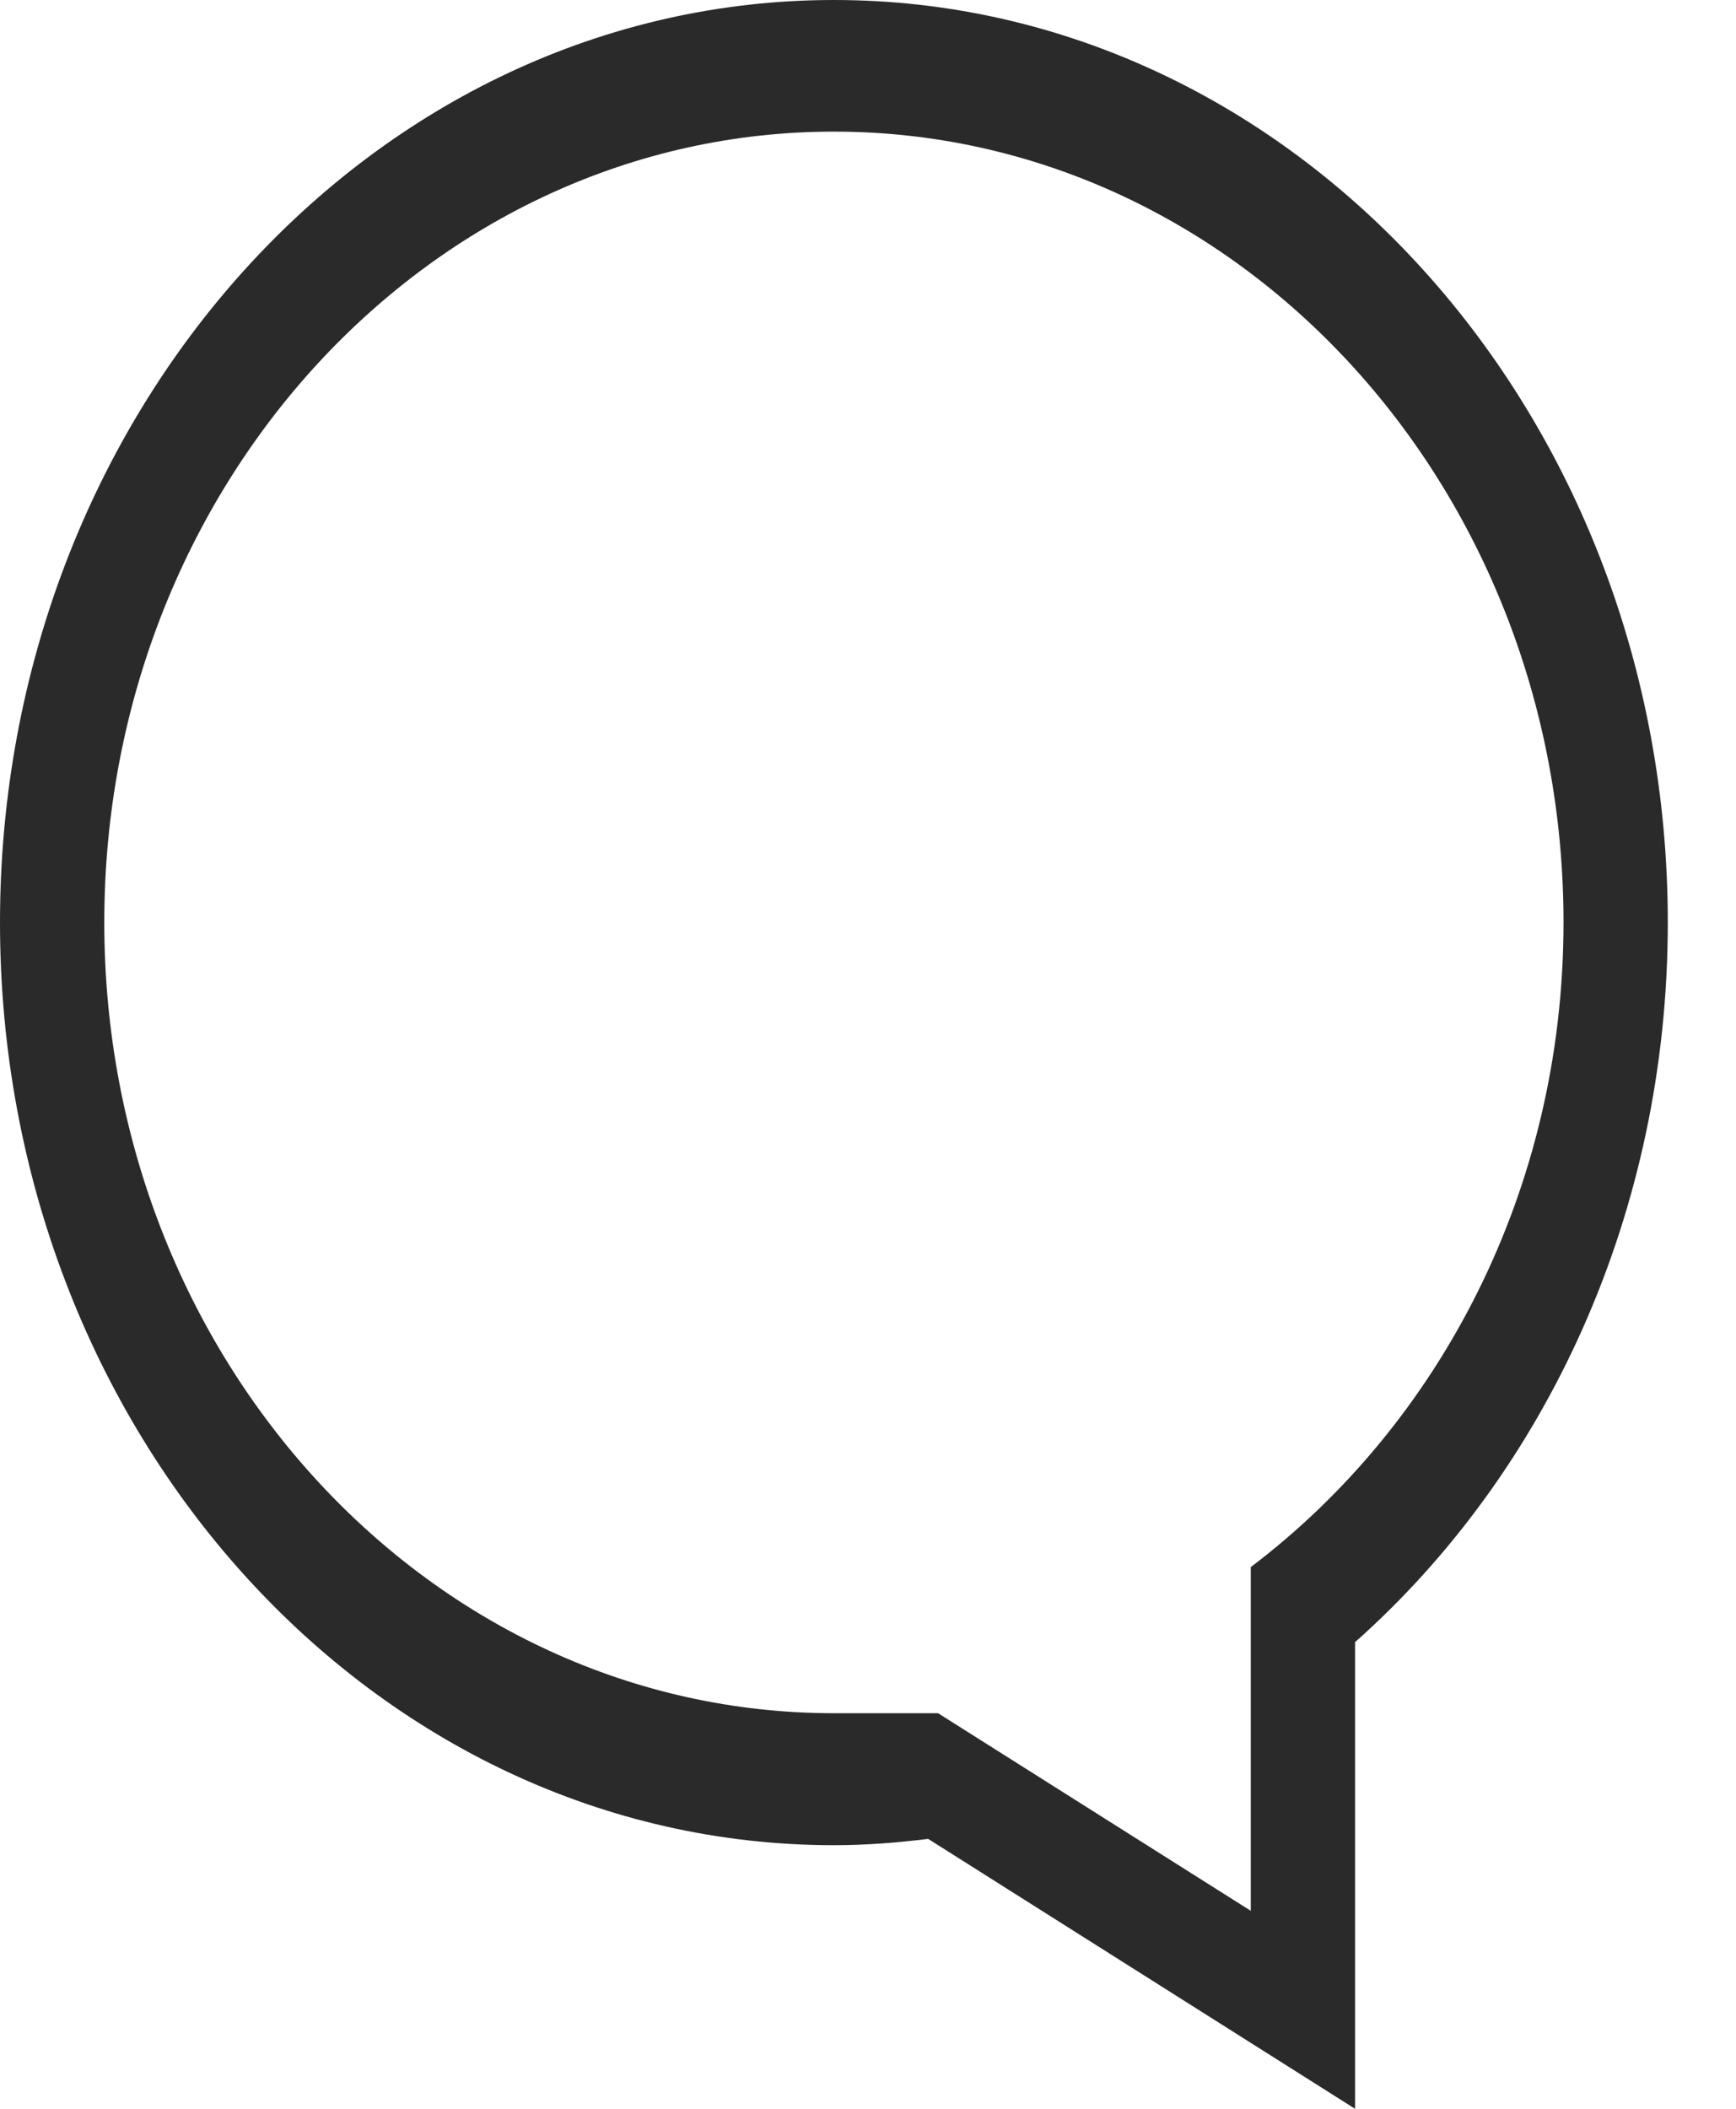<svg width="14" height="17" viewBox="0 0 14 17" fill="none" xmlns="http://www.w3.org/2000/svg">
<path fill-rule="evenodd" clip-rule="evenodd" d="M6.725 14.875C6.983 14.875 7.235 14.855 7.485 14.824L10.928 17V13.238C12.464 11.874 13.45 9.785 13.45 7.437C13.45 3.33 10.439 0 6.725 0C3.011 0 -3.88683e-06 3.33 -3.88683e-06 7.437C-3.88683e-06 11.545 3.011 14.875 6.725 14.875ZM6.725 1.061C9.975 1.061 12.609 3.916 12.609 7.436C12.609 9.595 11.606 11.483 10.087 12.633V12.748V15.404L7.565 13.811C7.565 13.811 7.689 13.811 6.725 13.811C3.476 13.811 0.841 10.957 0.841 7.436C0.841 3.916 3.476 1.061 6.725 1.061Z" fill="#2A2A2A"/>
</svg>
